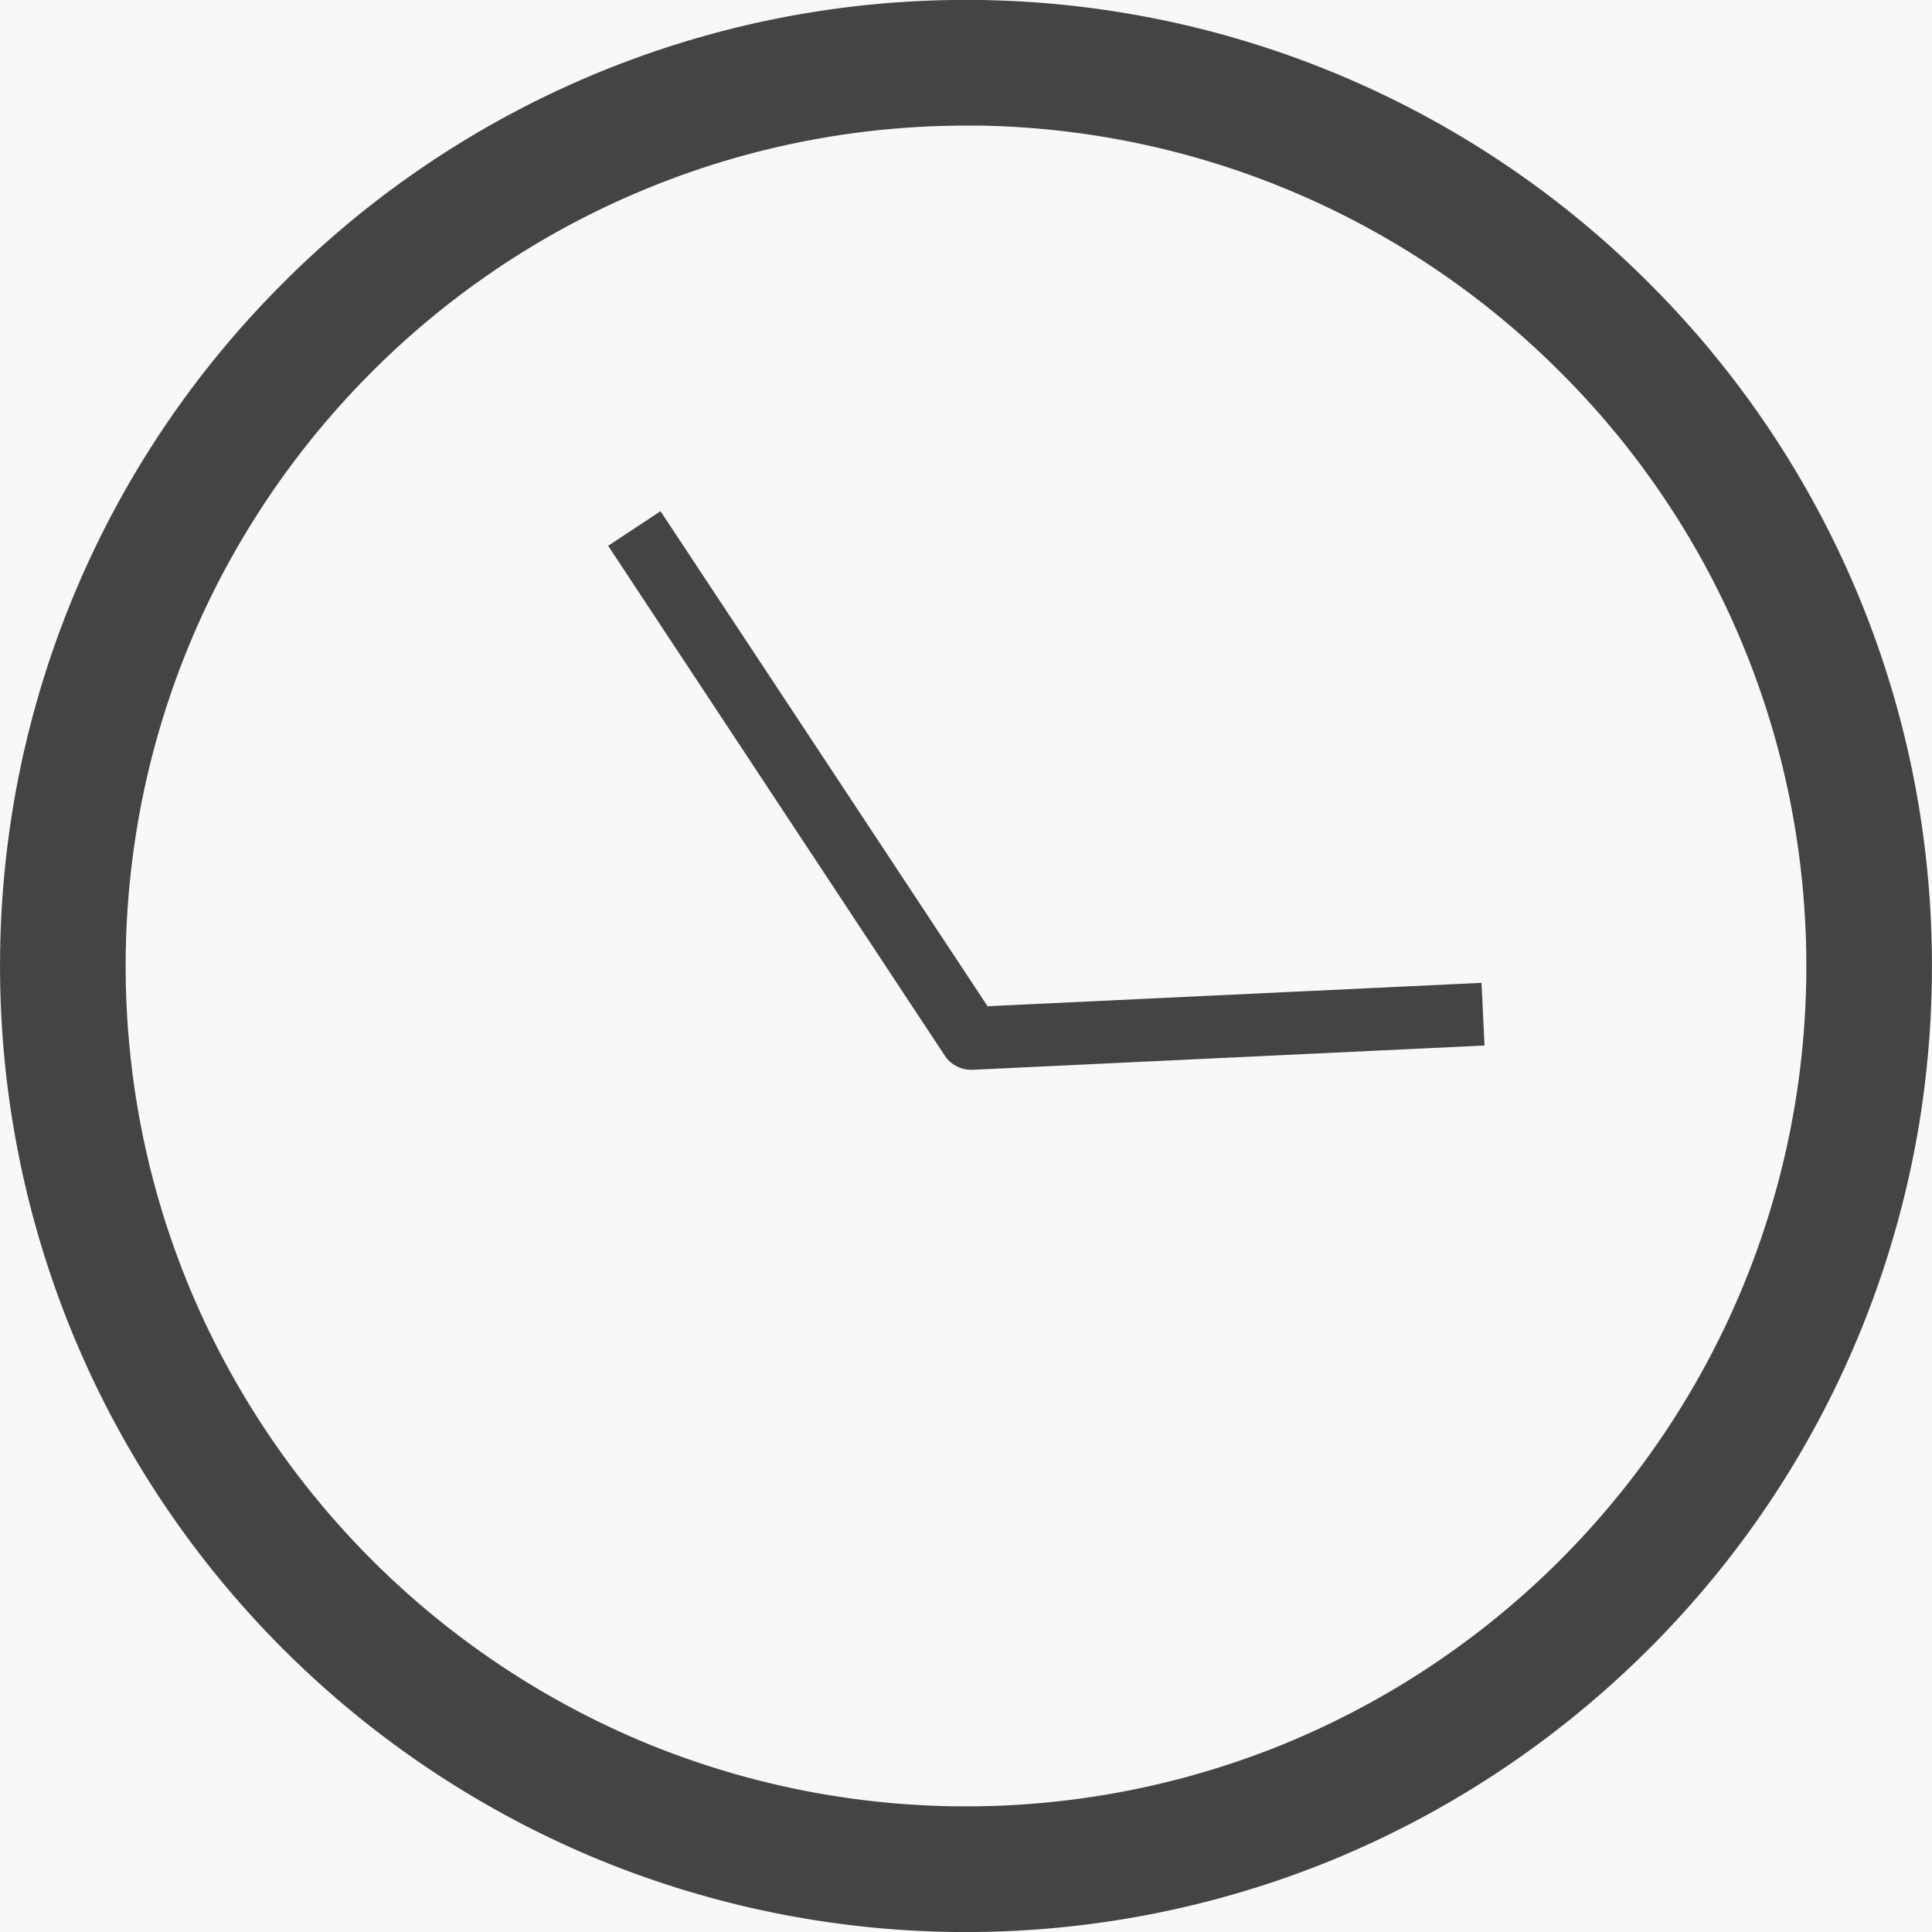 <svg xmlns="http://www.w3.org/2000/svg" width="18" height="18" viewBox="0 0 18 18">
    <g fill="none" fill-rule="evenodd">
        <path fill="#F8F8F8" d="M-762-751H678v2275H-762z"/>
        <path fill="#424543" d="M9.116 0a8.985 8.985 0 0 1 6.247 2.637 8.957 8.957 0 0 1 2.476 4.66c.186.974.21 1.978.074 2.96a8.97 8.97 0 0 1-2.705 5.256 9.031 9.031 0 0 1-2.807 1.821 9.011 9.011 0 0 1-6.802 0 9.031 9.031 0 0 1-4.71-4.433 8.97 8.97 0 0 1-.801-2.644 9.072 9.072 0 0 1 .053-2.85 8.966 8.966 0 0 1 2.42-4.693A8.983 8.983 0 0 1 8.884 0h.232zm-.217 1.171a7.819 7.819 0 0 0-5.5 2.36 7.862 7.862 0 0 0-1.415 1.991 7.781 7.781 0 0 0-.673 1.996 7.897 7.897 0 0 0-.064 2.577c.111.795.347 1.574.696 2.297a7.873 7.873 0 0 0 4.1 3.858 7.839 7.839 0 0 0 5.916 0 7.862 7.862 0 0 0 4.098-3.858 7.779 7.779 0 0 0 .696-2.297 7.898 7.898 0 0 0-.064-2.577 7.78 7.78 0 0 0-2.154-4.053A7.819 7.819 0 0 0 9.101 1.17H8.9zM9.2 9.375l4.603-.218.028.584-4.77.226h-.03a.31.31 0 0 1-.19-.084c-.019-.019-.022-.025-.038-.047L5.666 5.085l.488-.322C7.17 6.299 8.185 7.837 9.201 9.375z"/>
    </g>
</svg>
